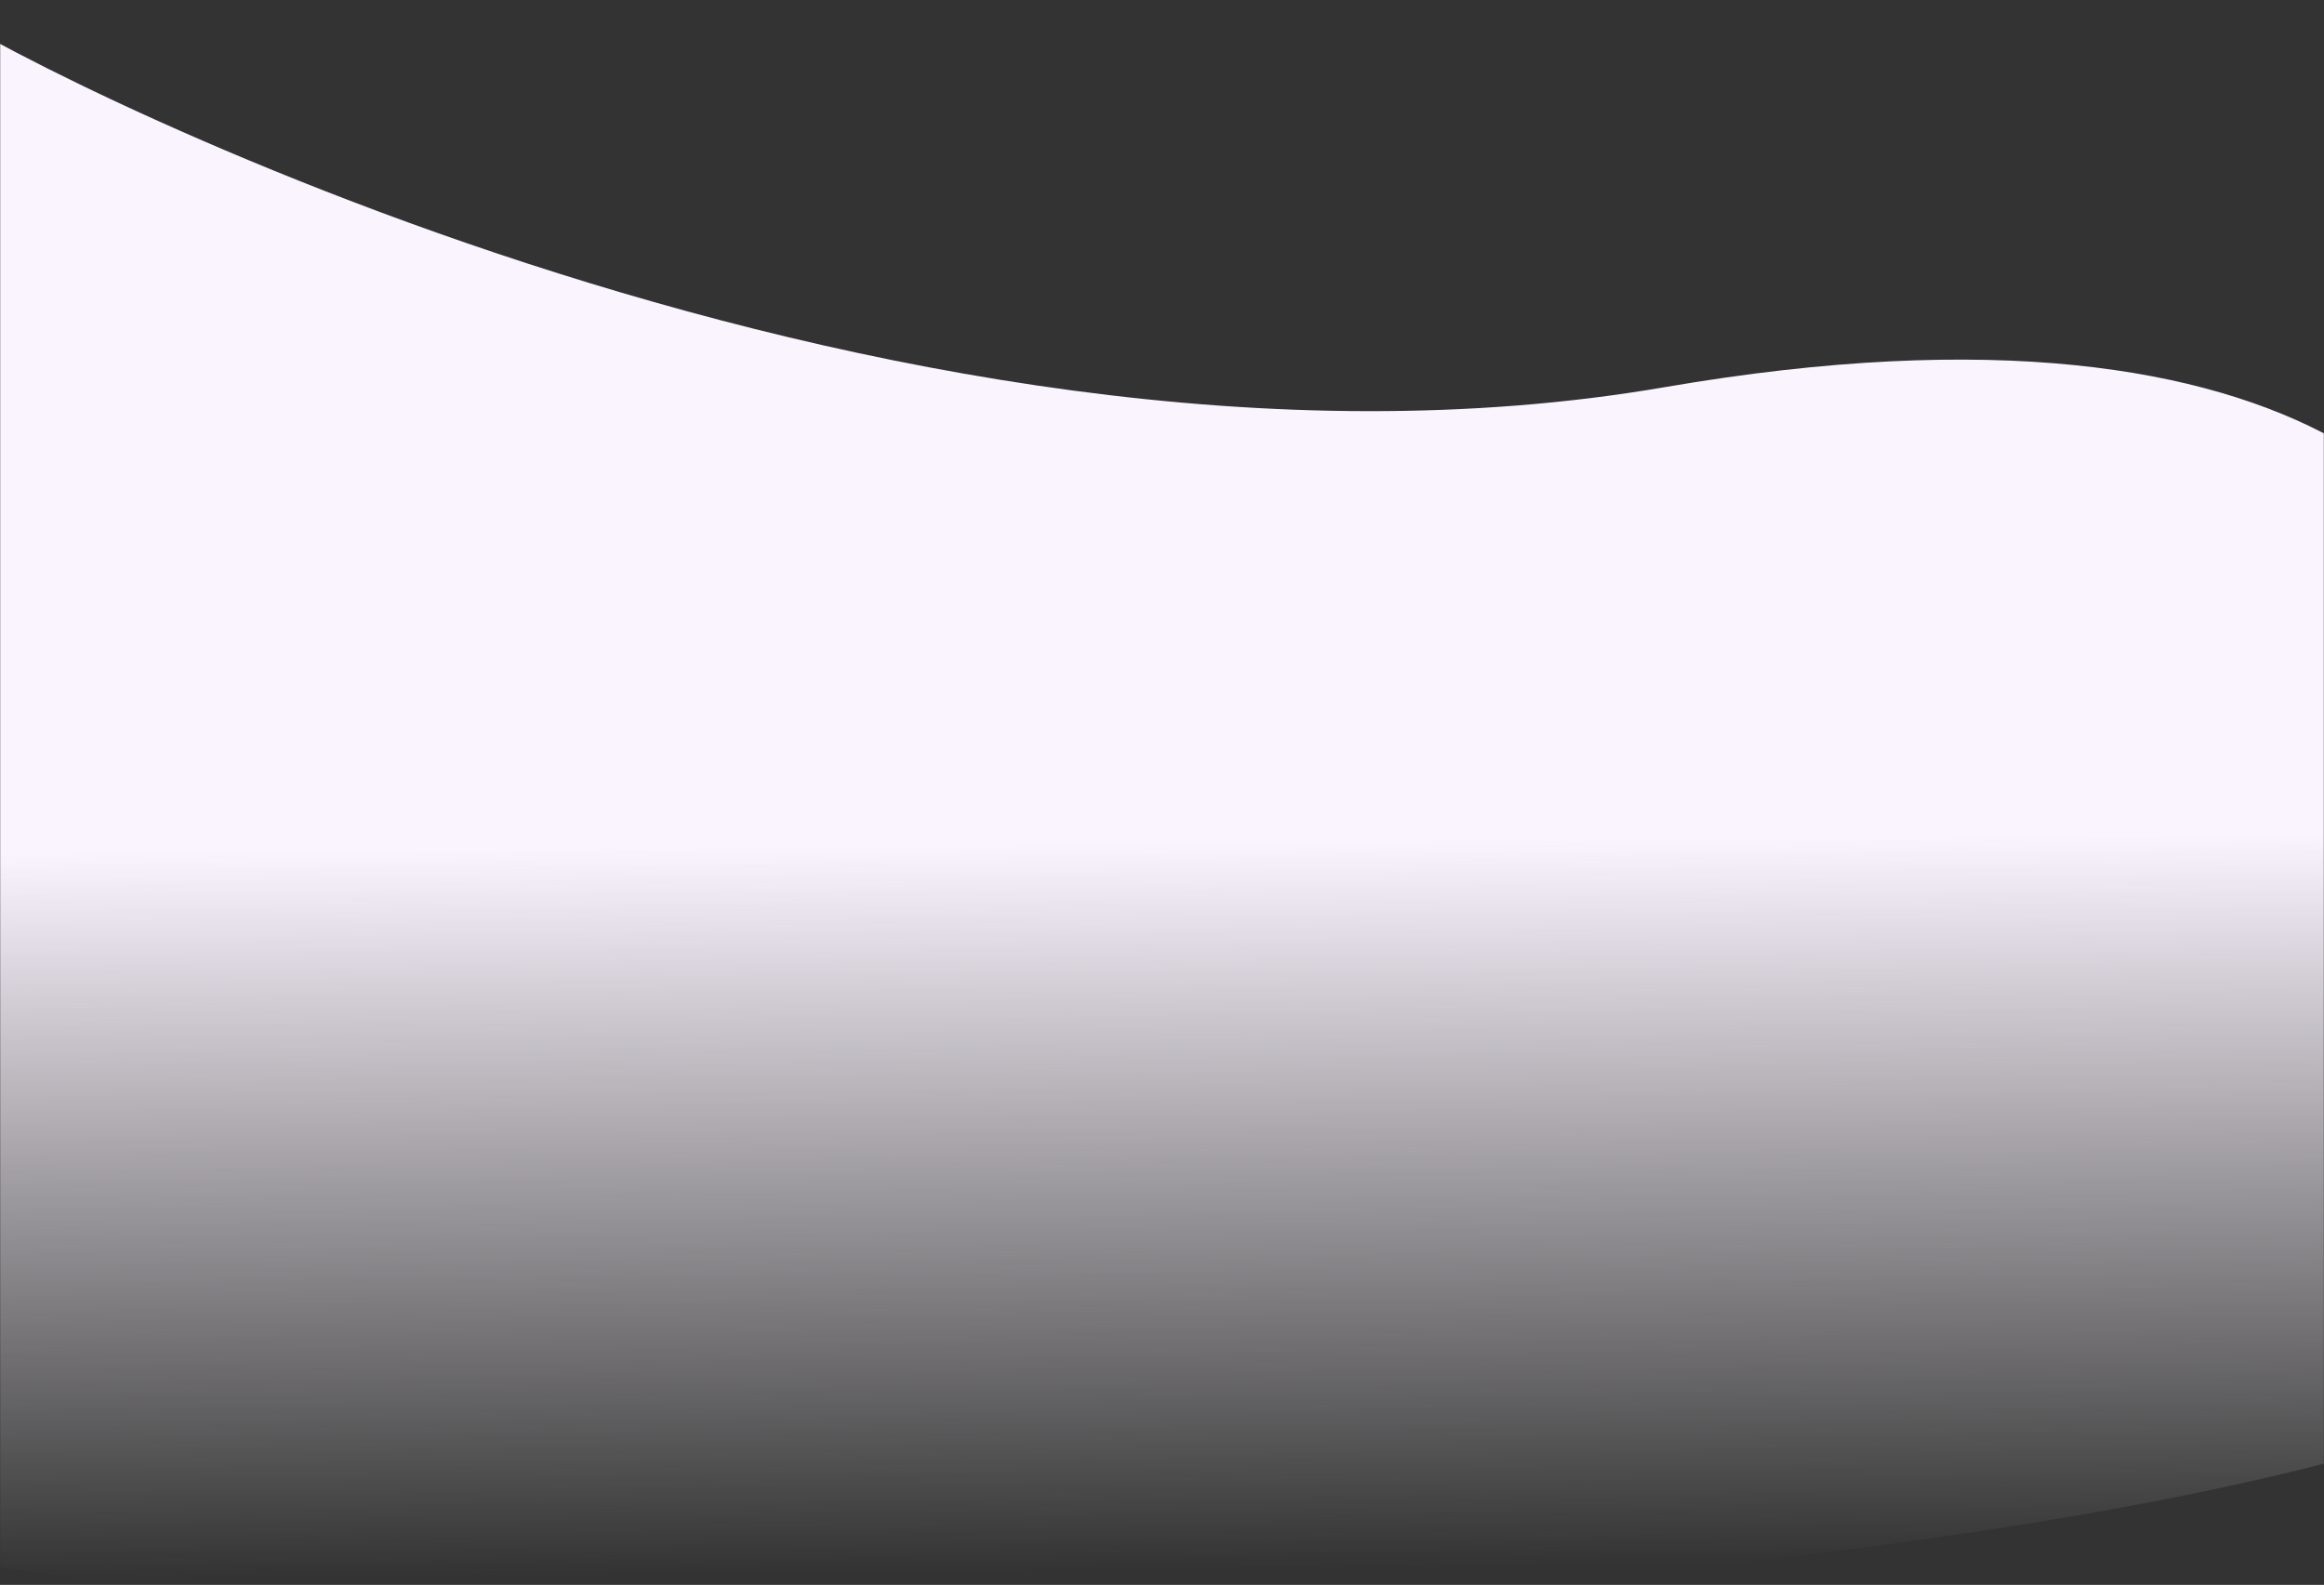 <svg width="1440" height="982" viewBox="0 0 1440 982" fill="none"
  xmlns="http://www.w3.org/2000/svg">
  <rect x="0" y="0" width="1440" height="982" fill="#333333" stroke="none"/>
  <mask id="mask0_51_256" style="mask-type:alpha" maskUnits="userSpaceOnUse" x="0" y="0" width="1440" height="982">
    <rect width="1440" height="982" transform="matrix(-1 0 0 1 1440 0)" fill="#D9D9D9"/>
  </mask>
  <g mask="url(#mask0_51_256)">
    <path d="M1556 430.999C1555.36 331.385 1438.56 169.912 1031.61 239.874C547.318 323.132 -6.374 31.311 -41.929 2.322C-42.313 0.78 -42.763 -0.001 -43.282 0.024C-44.197 0.068 -43.721 0.862 -41.929 2.322C-31.037 46.092 -73.206 703.005 -88 955C317.261 1043.87 1264.98 994.134 1556 868.999C1847.02 743.865 1666.32 525.741 1556 430.999Z" fill="url(#paint0_linear_51_256)"/>
  </g>
  <defs>
    <linearGradient id="paint0_linear_51_256" x1="912" y1="521" x2="916" y2="971" gradientUnits="userSpaceOnUse">
      <stop stop-color="#FAF4FF"/>
      <stop offset="1" stop-color="#FBF6FC" stop-opacity="0"/>
    </linearGradient>
  </defs>
</svg>
